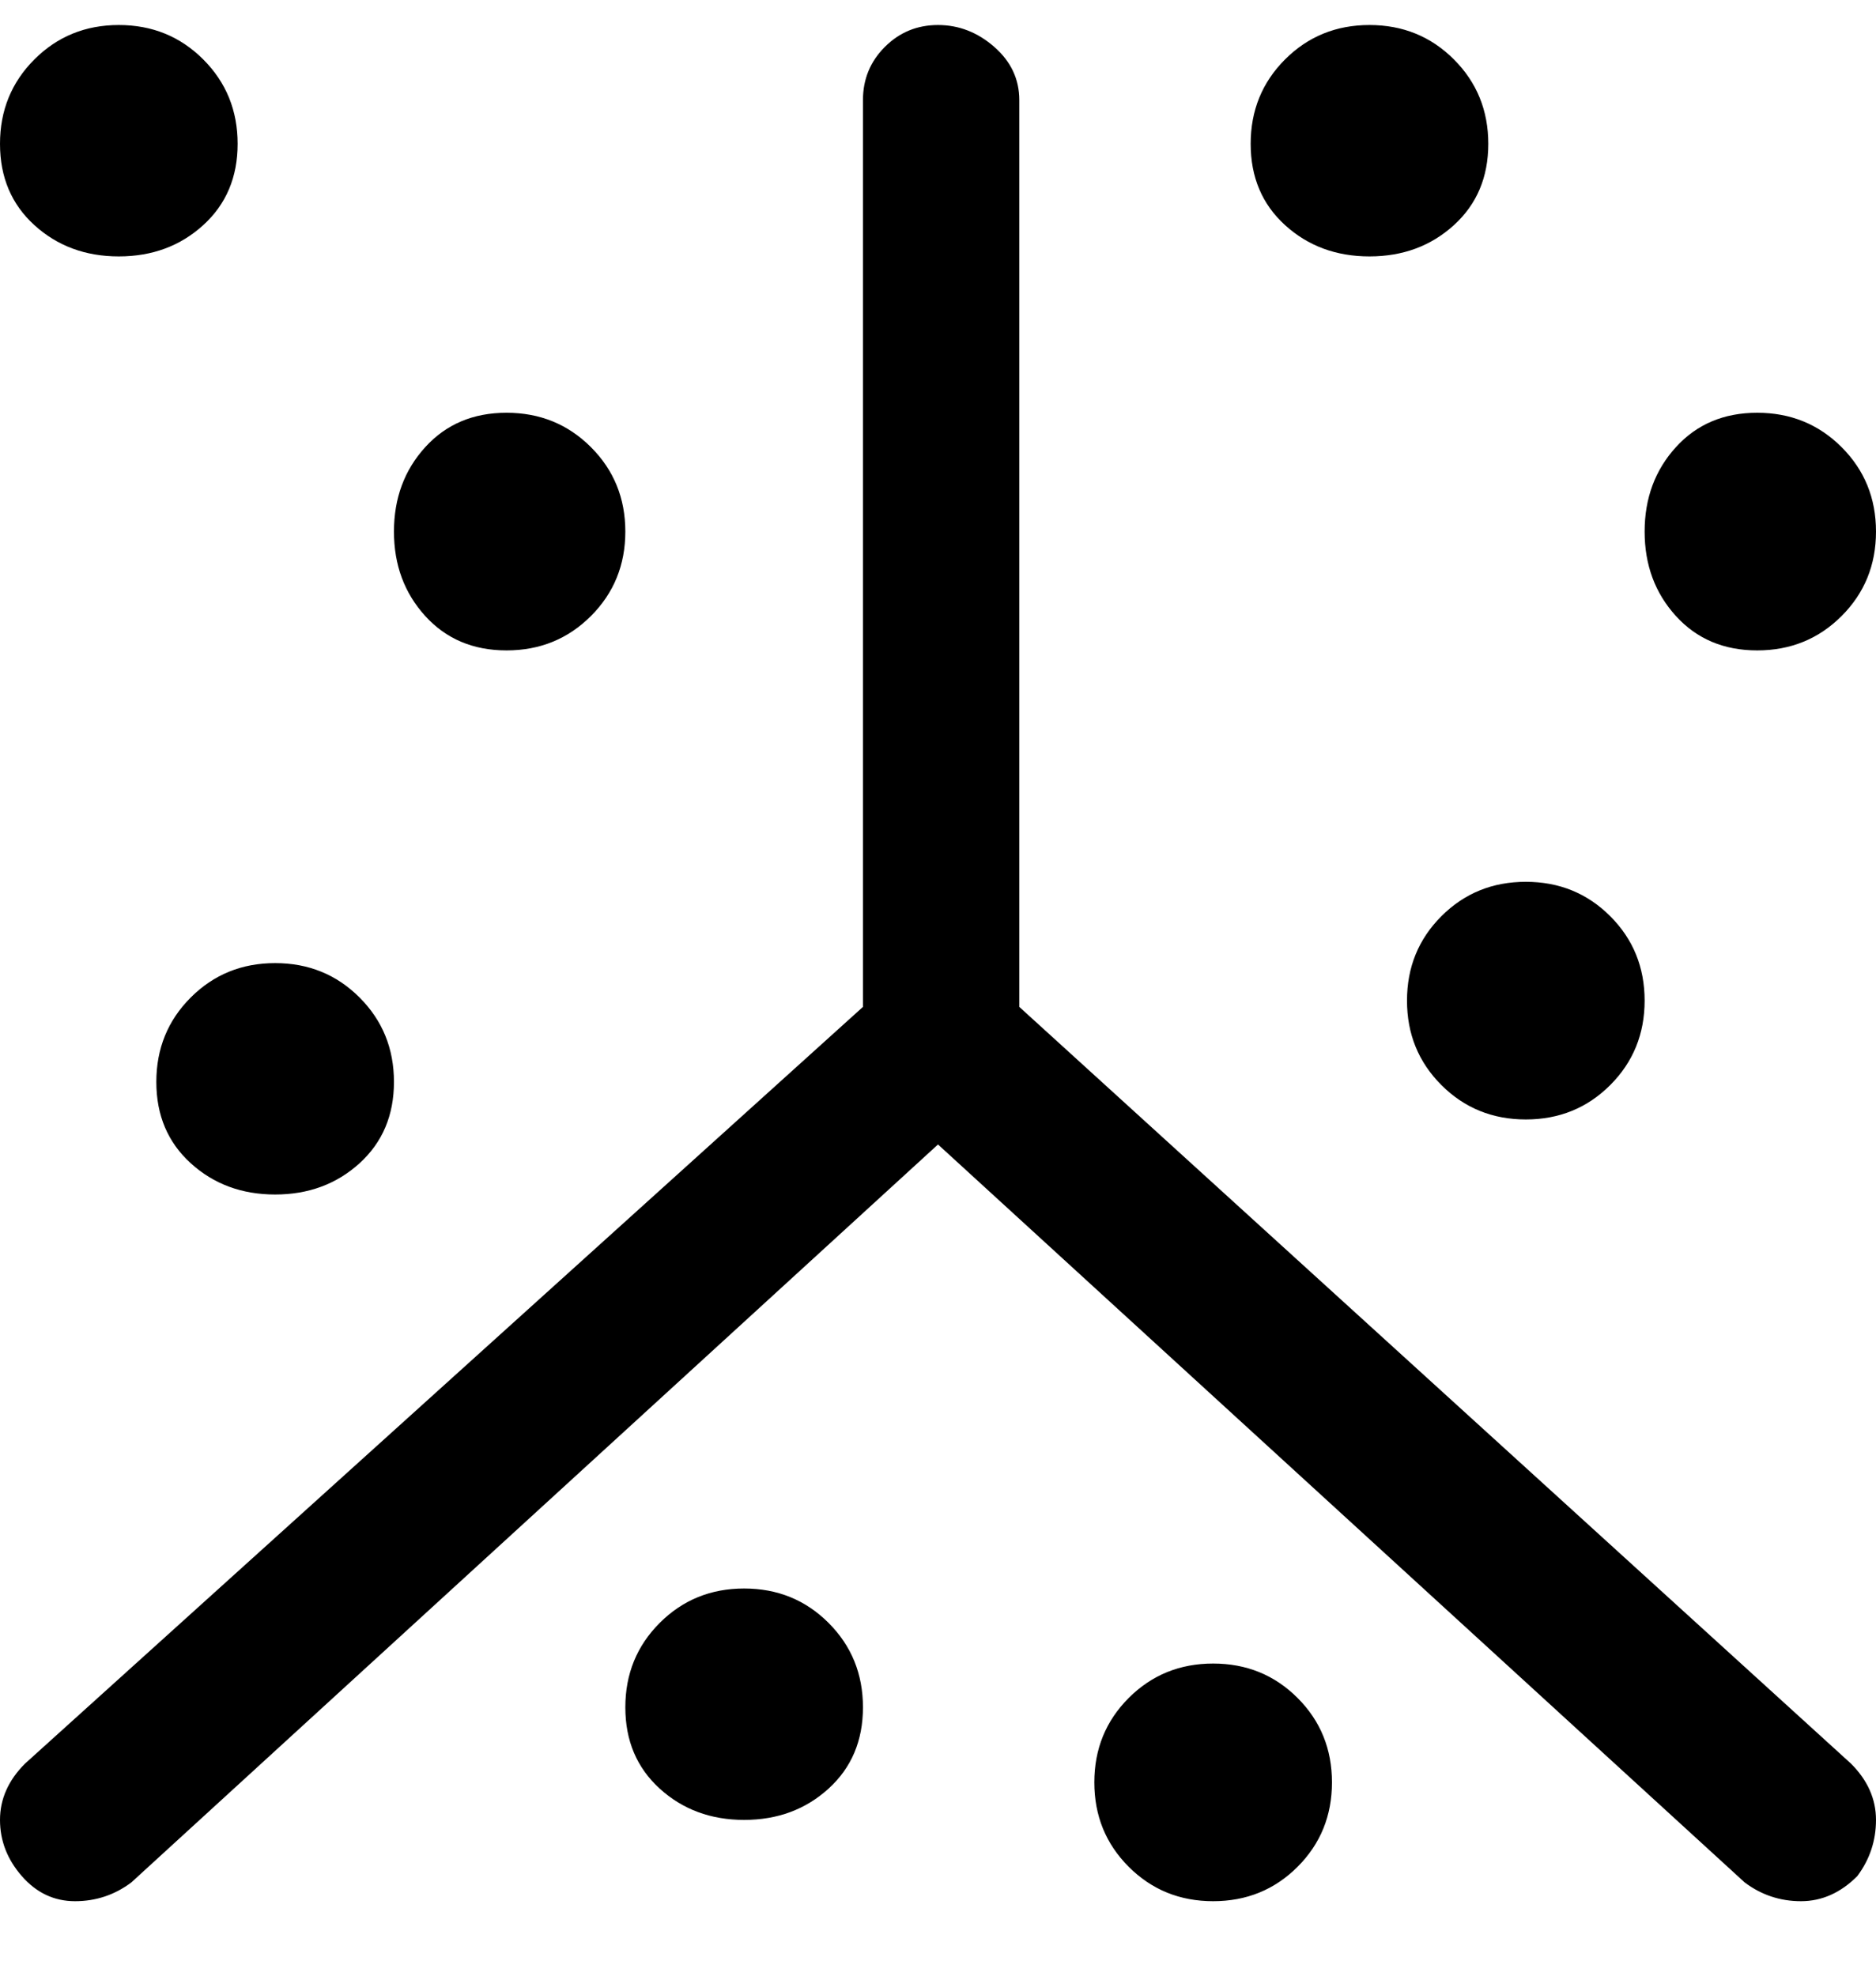 <svg viewBox="0 0 300 316" xmlns="http://www.w3.org/2000/svg"><path d="M297 300q-4 4-9 4t-9-3L150 183 21 301q-4 3-9 3t-8.5-4Q0 296 0 291t4-9l134-121V16q0-5 3.5-8.5T150 4q5 0 9 3.5t4 8.5v145l133 121q4 4 4 9t-3 9zM219 41q8 0 13.5-5t5.5-13q0-8-5.5-13.5T219 4q-8 0-13.5 5.5T200 23q0 8 5.5 13t13.5 5zm62 63q8 0 13.5-5.5T300 85q0-8-5.5-13.5T281 66q-8 0-13 5.5T263 85q0 8 5 13.5t13 5.5zM119 254q-8 0-13.5 5.5T100 273q0 8 5.5 13t13.5 5q8 0 13.5-5t5.5-13q0-8-5.5-13.5T119 254zm75 12q-8 0-13.5 5.5T175 285q0 8 5.5 13.5T194 304q8 0 13.5-5.5T213 285q0-8-5.5-13.5T194 266zM81 104q8 0 13.5-5.5T100 85q0-8-5.5-13.5T81 66q-8 0-13 5.5T63 85q0 8 5 13.5t13 5.5zM19 41q8 0 13.5-5T38 23q0-8-5.5-13.5T19 4Q11 4 5.5 9.5T0 23q0 8 5.5 13T19 41zm6 132q0 8 5.5 13t13.5 5q8 0 13.5-5t5.5-13q0-8-5.5-13.5T44 154q-8 0-13.5 5.5T25 173zm200-13q0 8 5.5 13.5T244 179q8 0 13.5-5.5T263 160q0-8-5.5-13.5T244 141q-8 0-13.5 5.5T225 160z"/></svg>